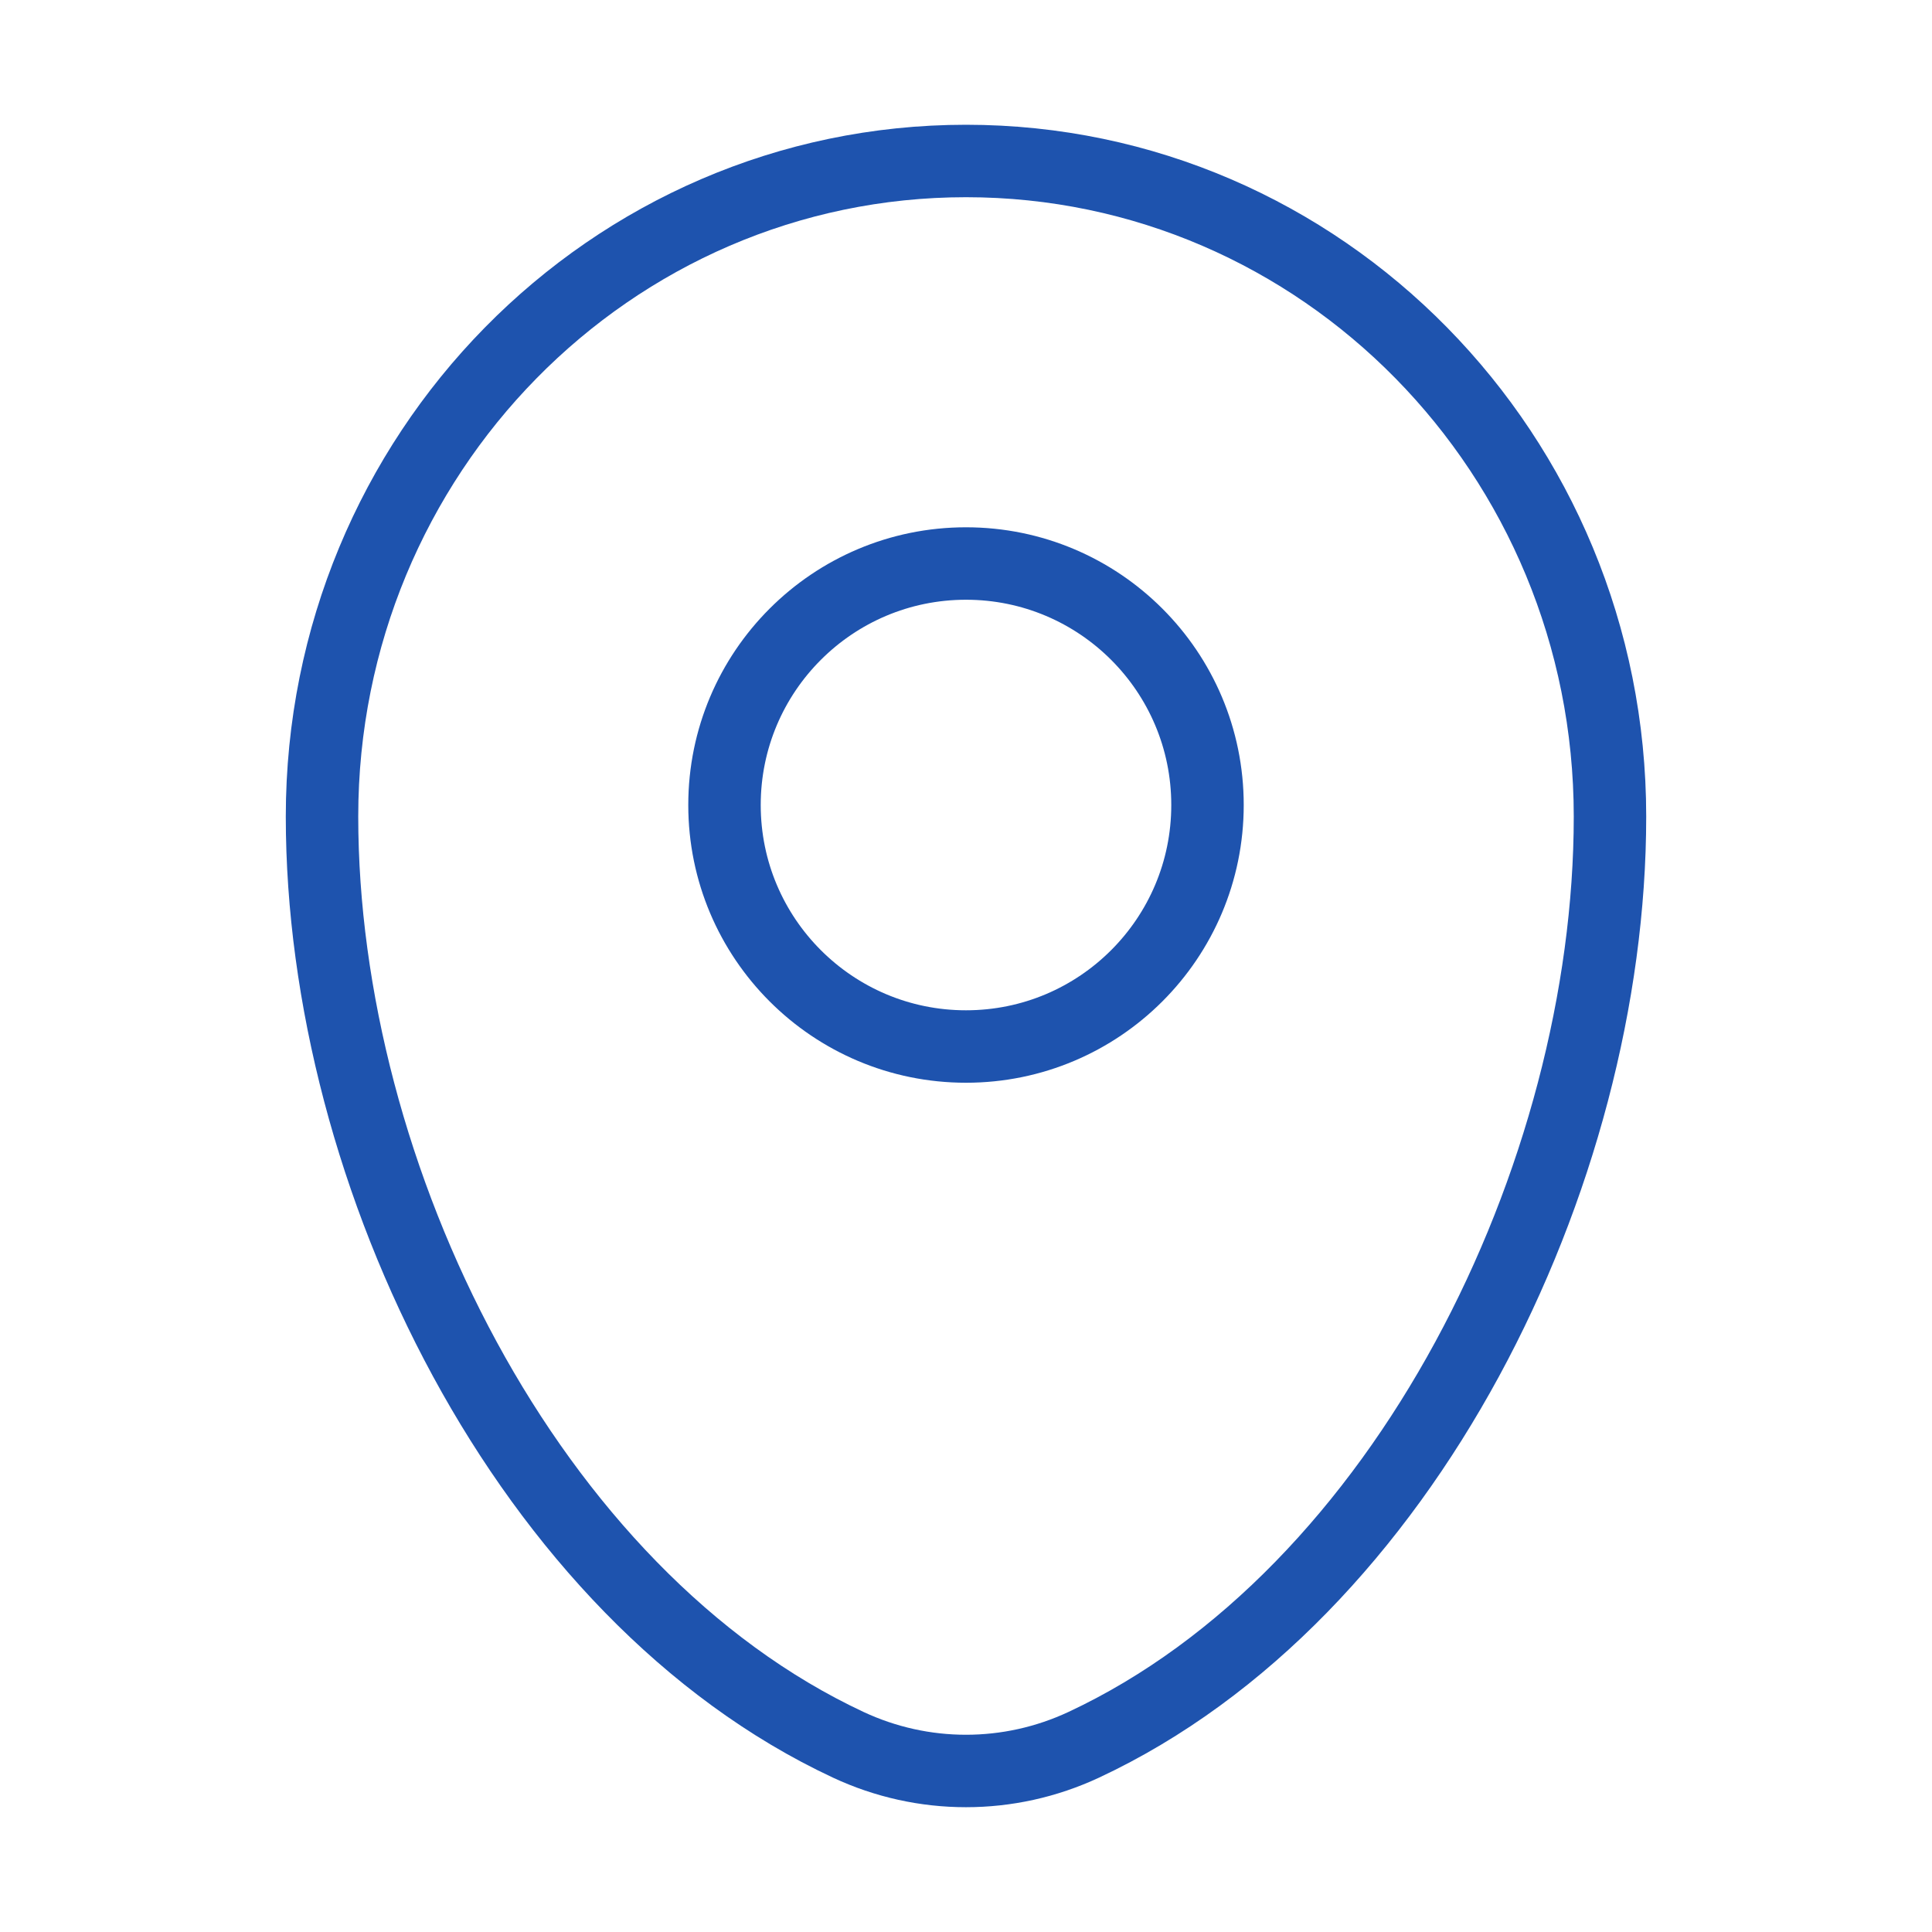 <svg width="40" height="40" viewBox="0 0 40 40" fill="none" xmlns="http://www.w3.org/2000/svg">
<path d="M6.667 16.905C6.667 9.41 12.636 3.333 20 3.333C27.364 3.333 33.333 9.41 33.333 16.905C33.333 24.342 29.078 33.021 22.438 36.124C20.89 36.847 19.109 36.847 17.562 36.124C10.922 33.021 6.667 24.342 6.667 16.905Z" stroke="#1E53AE" stroke-width="1.5"/>
<circle cx="20" cy="16.667" r="5" stroke="#1E53AE" stroke-width="1.5"/>
</svg>
